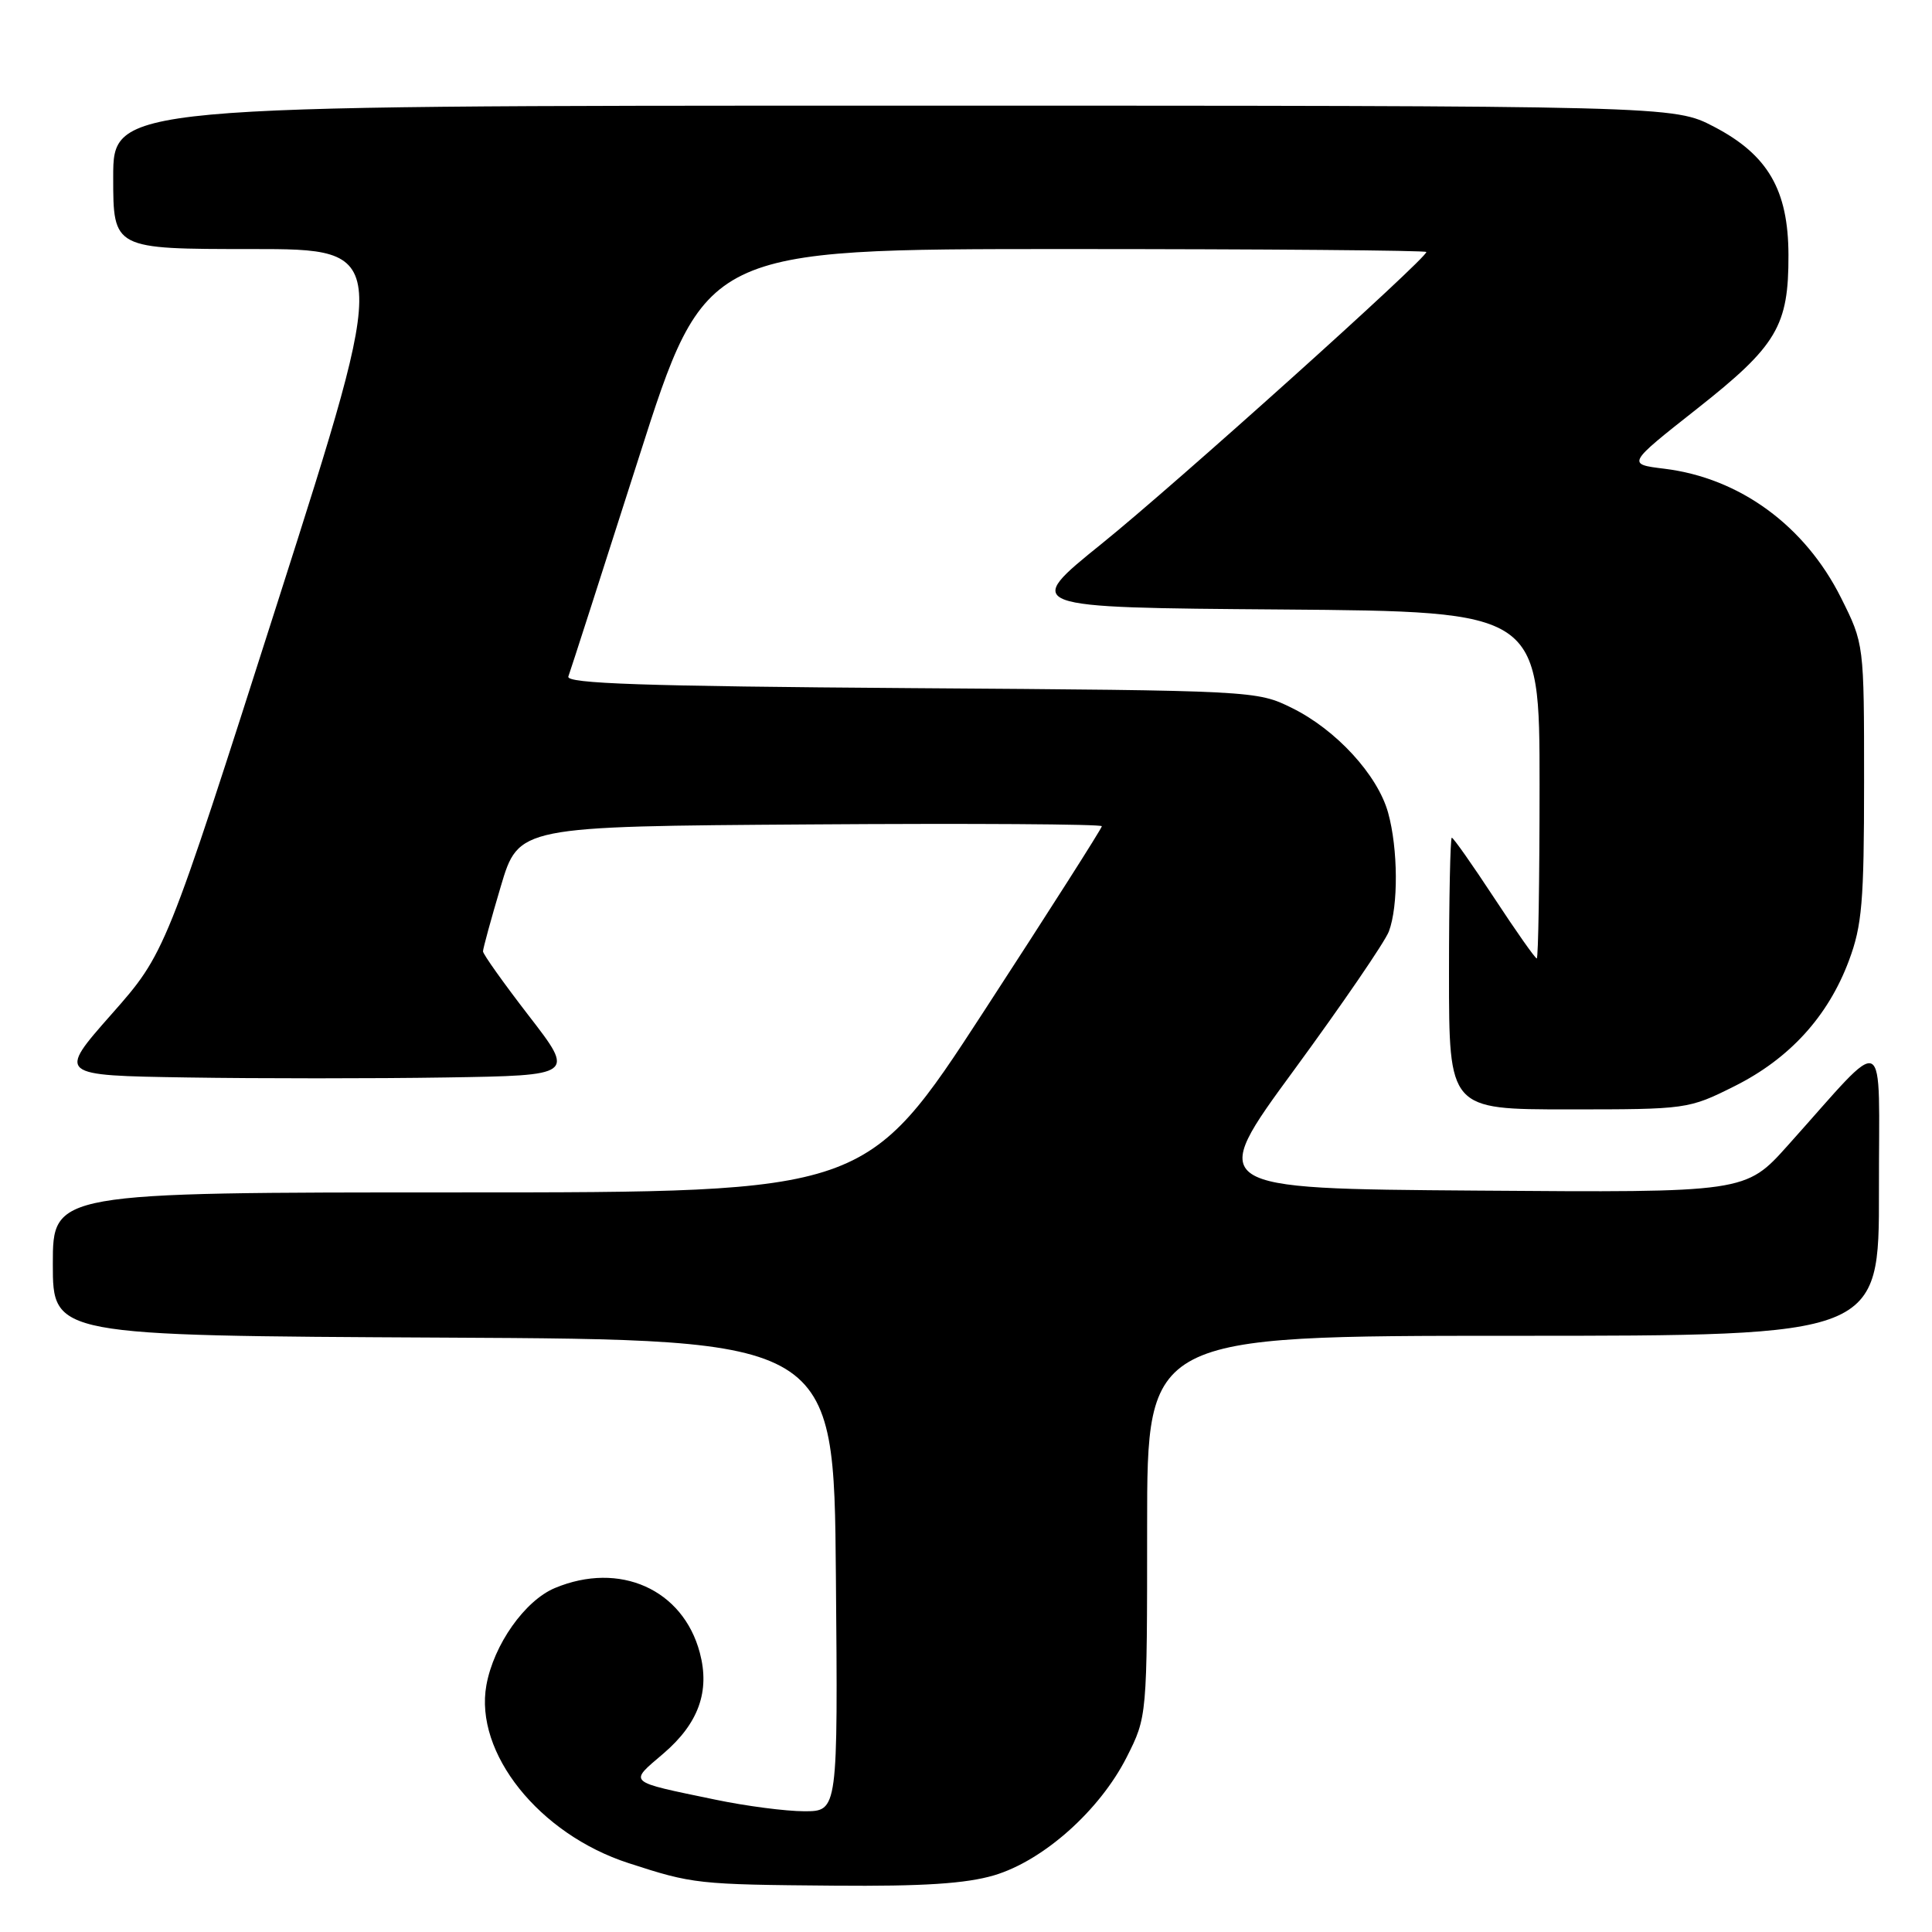 <?xml version="1.0" encoding="UTF-8" standalone="no"?>
<!DOCTYPE svg PUBLIC "-//W3C//DTD SVG 1.1//EN" "http://www.w3.org/Graphics/SVG/1.1/DTD/svg11.dtd" >
<svg xmlns="http://www.w3.org/2000/svg" xmlns:xlink="http://www.w3.org/1999/xlink" version="1.1" viewBox="0 0 256 256">
 <g >
 <path fill="currentColor"
d=" M 131.72 248.49 C 138.25 246.55 145.71 239.90 149.29 232.84 C 152.00 227.47 152.00 227.47 152.00 202.24 C 152.00 177.00 152.00 177.00 200.50 177.00 C 249.00 177.00 249.00 177.00 248.97 157.75 C 248.94 135.99 250.41 136.71 236.89 151.78 C 231.29 158.03 231.29 158.03 195.61 157.76 C 159.94 157.50 159.94 157.50 171.50 141.74 C 177.85 133.07 183.49 124.83 184.03 123.43 C 185.30 120.07 185.26 112.46 183.93 107.68 C 182.54 102.68 177.04 96.69 171.19 93.81 C 166.53 91.51 166.21 91.50 120.67 91.18 C 85.27 90.93 74.95 90.58 75.31 89.64 C 75.56 88.98 79.75 75.96 84.62 60.72 C 93.47 33.00 93.47 33.00 141.24 33.00 C 167.51 33.00 189.00 33.18 189.00 33.39 C 189.00 34.28 155.70 64.21 146.00 72.03 C 135.50 80.50 135.50 80.50 169.75 80.76 C 204.00 81.03 204.00 81.03 204.00 104.01 C 204.00 116.66 203.83 127.00 203.63 127.00 C 203.42 127.00 200.89 123.40 198.00 119.00 C 195.11 114.60 192.58 111.00 192.37 111.00 C 192.17 111.00 192.00 119.10 192.00 129.00 C 192.00 147.00 192.00 147.00 207.84 147.00 C 223.52 147.00 223.74 146.97 229.82 143.93 C 237.11 140.29 242.23 134.68 244.99 127.29 C 246.73 122.64 247.00 119.50 247.00 103.62 C 247.00 85.32 247.00 85.32 243.95 79.22 C 239.17 69.66 230.53 63.34 220.55 62.11 C 215.56 61.50 215.56 61.50 224.87 54.16 C 235.46 45.81 237.01 43.20 236.98 33.78 C 236.96 25.18 234.26 20.52 227.13 16.80 C 221.77 14.00 221.77 14.00 118.39 14.00 C 15.00 14.00 15.00 14.00 15.00 23.50 C 15.00 33.00 15.00 33.00 33.36 33.00 C 51.73 33.00 51.73 33.00 36.83 79.65 C 21.92 126.30 21.92 126.30 14.77 134.40 C 7.62 142.50 7.62 142.50 24.81 142.77 C 34.26 142.92 49.69 142.92 59.09 142.77 C 76.18 142.50 76.18 142.50 70.09 134.62 C 66.74 130.28 64.00 126.43 64.00 126.06 C 64.00 125.69 65.06 121.81 66.36 117.44 C 68.72 109.50 68.72 109.50 107.36 109.24 C 128.61 109.09 146.00 109.20 146.00 109.48 C 146.00 109.76 138.97 120.79 130.38 133.99 C 114.76 158.00 114.76 158.00 60.88 158.00 C 7.00 158.00 7.00 158.00 7.00 167.49 C 7.00 176.98 7.00 176.98 58.75 177.24 C 110.50 177.50 110.50 177.50 110.76 208.75 C 111.03 240.00 111.03 240.00 106.58 240.00 C 104.13 240.00 98.84 239.31 94.82 238.47 C 82.94 236.00 83.29 236.30 87.92 232.34 C 92.56 228.36 94.09 224.12 92.73 219.00 C 90.50 210.59 82.10 206.84 73.53 210.42 C 69.54 212.09 65.42 217.93 64.45 223.29 C 62.83 232.26 71.43 243.03 83.28 246.87 C 91.83 249.65 92.40 249.71 110.57 249.86 C 122.32 249.96 128.00 249.59 131.72 248.49 Z "/>
</g>
</svg>